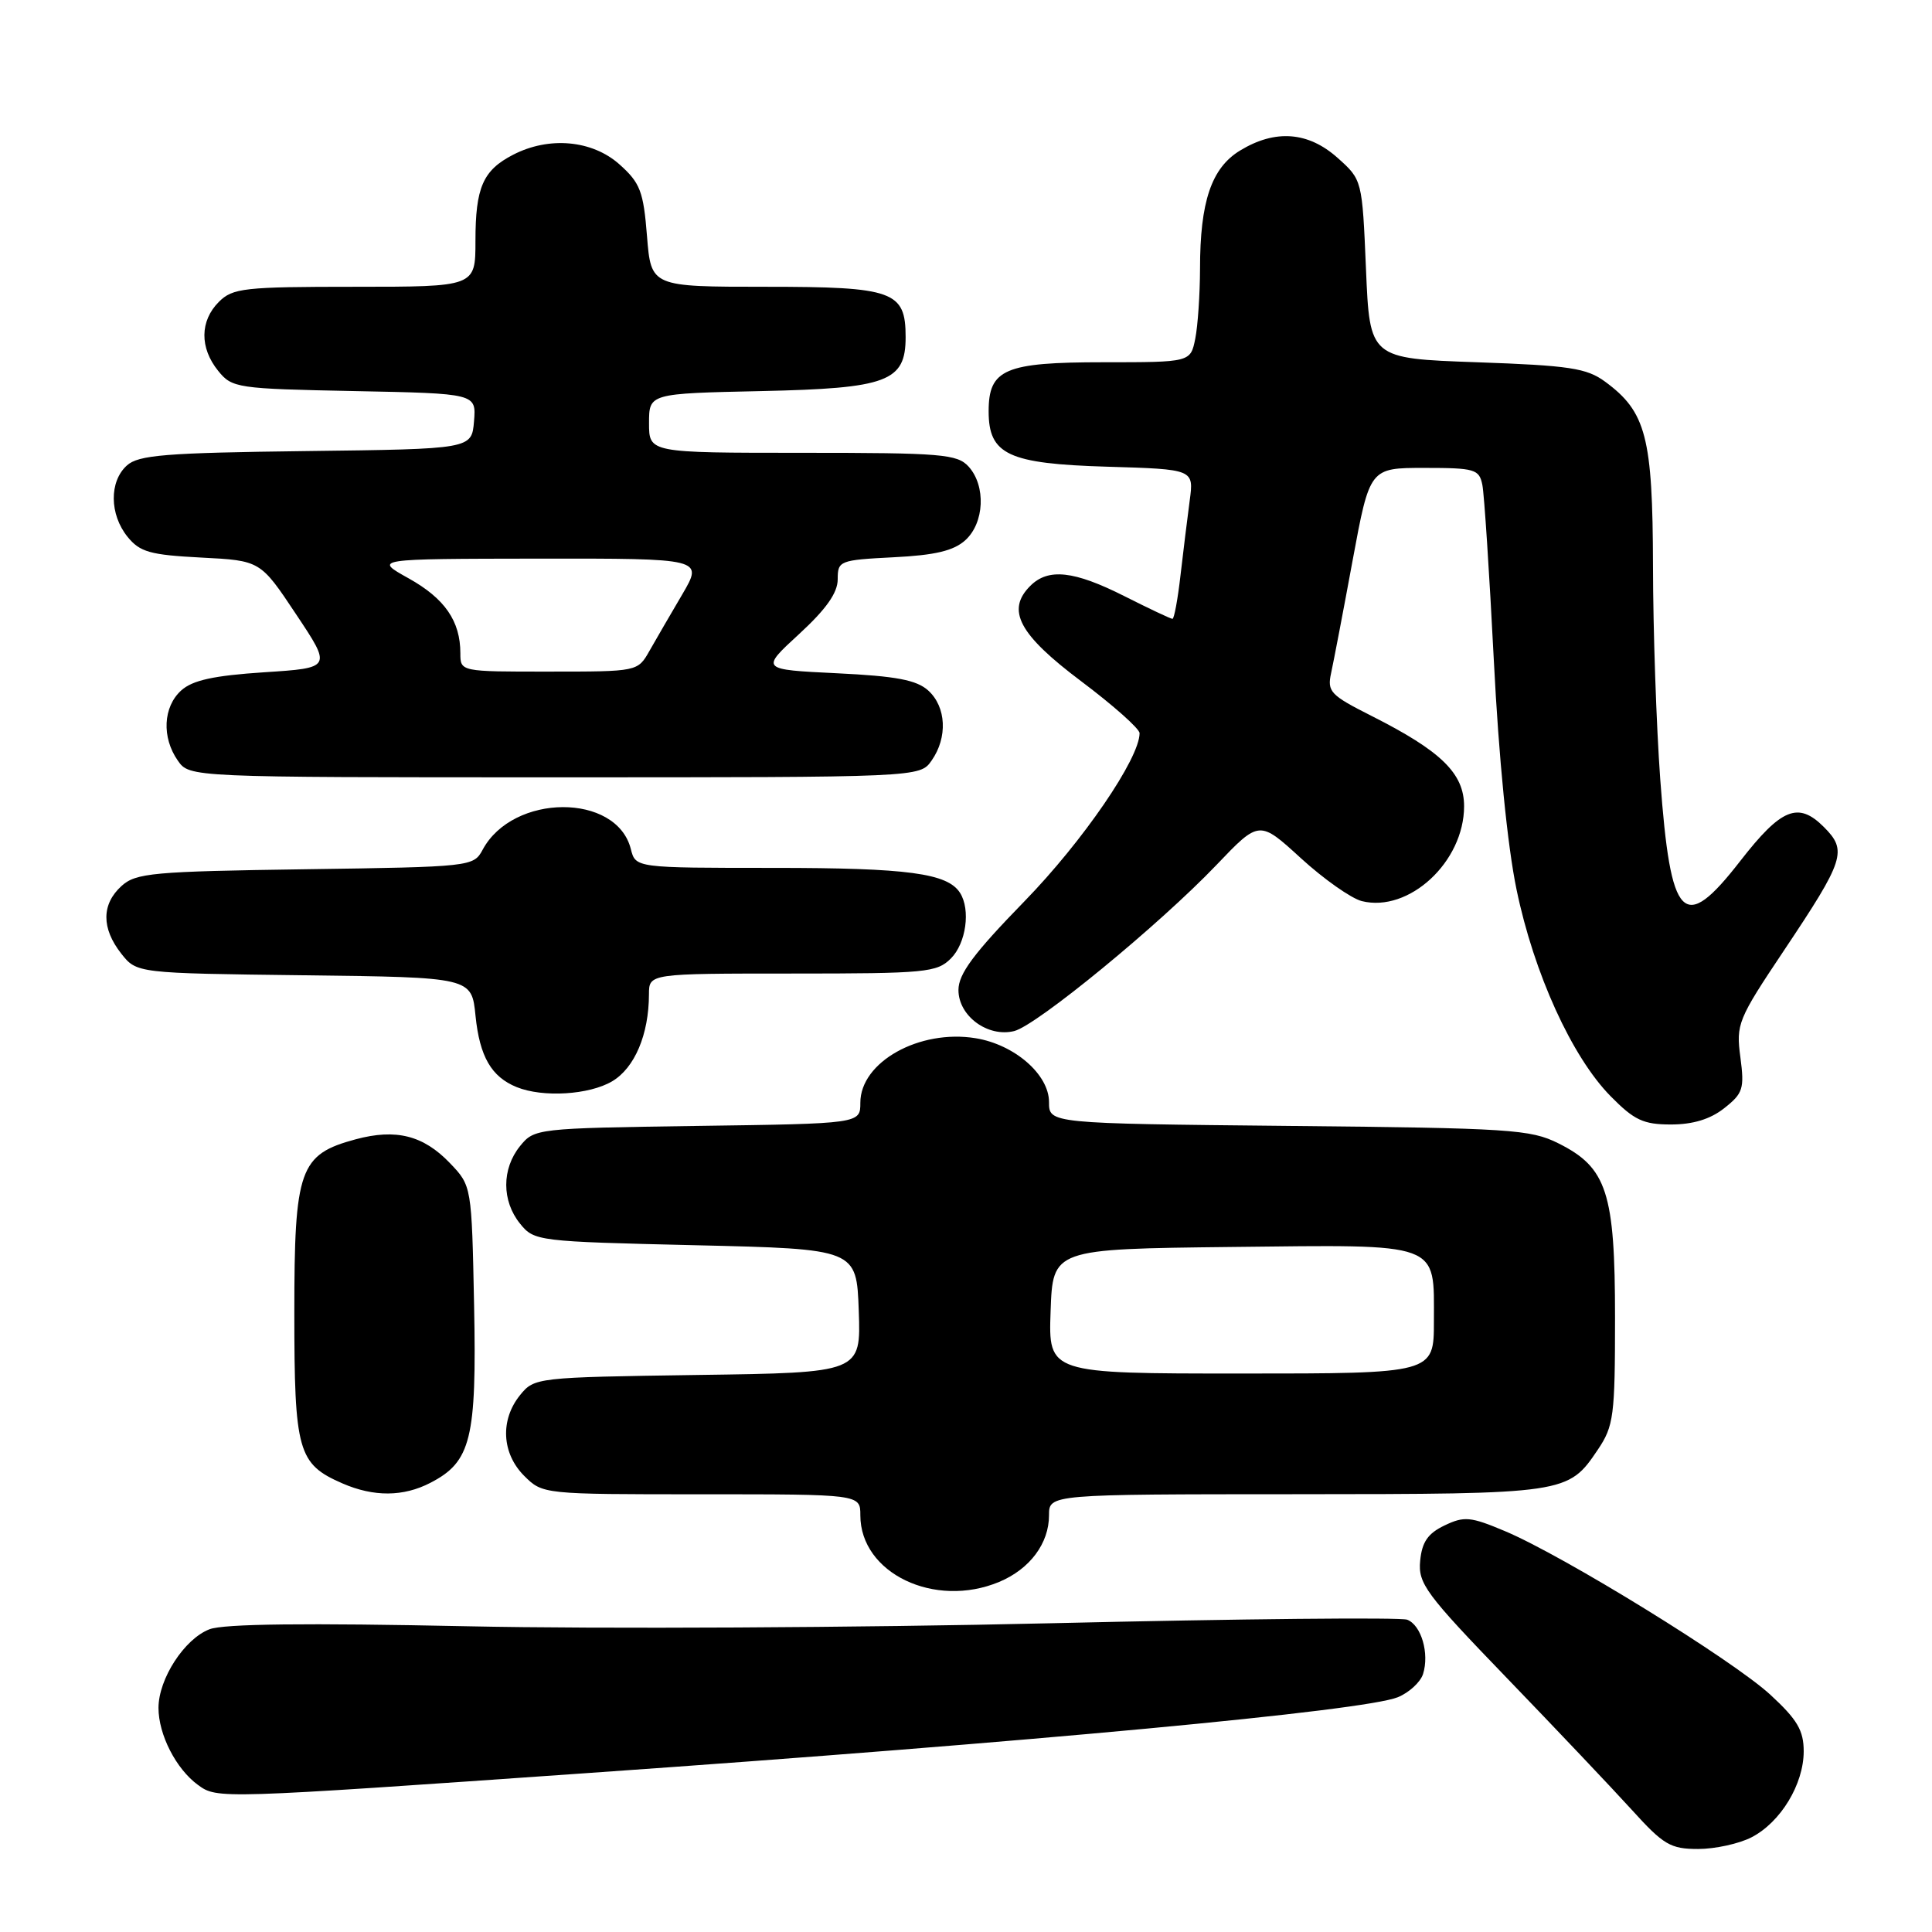 <?xml version="1.0" encoding="UTF-8" standalone="no"?>
<!DOCTYPE svg PUBLIC "-//W3C//DTD SVG 1.1//EN" "http://www.w3.org/Graphics/SVG/1.1/DTD/svg11.dtd" >
<svg xmlns="http://www.w3.org/2000/svg" xmlns:xlink="http://www.w3.org/1999/xlink" version="1.1" viewBox="0 0 256 256">
 <g >
 <path fill="currentColor"
d=" M 232.09 243.45 C 235.94 241.46 238.99 236.44 239.00 232.07 C 239.00 229.30 238.16 227.86 234.59 224.57 C 229.63 219.99 207.17 206.14 199.41 202.88 C 194.86 200.96 194.01 200.88 191.41 202.13 C 189.21 203.18 188.42 204.31 188.18 206.81 C 187.89 209.83 188.89 211.18 199.68 222.36 C 206.18 229.10 213.62 236.95 216.21 239.80 C 220.42 244.45 221.34 245.00 225.01 245.00 C 227.26 245.00 230.45 244.30 232.09 243.45 Z  M 78.00 234.93 C 136.67 230.83 180.78 226.70 185.22 224.89 C 186.71 224.28 188.21 222.90 188.56 221.82 C 189.42 219.09 188.33 215.34 186.46 214.62 C 185.60 214.29 164.33 214.50 139.20 215.09 C 114.06 215.68 79.33 215.86 62.00 215.49 C 40.58 215.04 29.62 215.16 27.75 215.89 C 24.43 217.17 21.01 222.45 21.00 226.30 C 21.00 229.85 23.33 234.40 26.24 236.52 C 28.79 238.37 28.89 238.37 78.00 234.93 Z  M 132.40 209.61 C 136.46 207.91 139.00 204.51 139.00 200.78 C 139.00 198.00 139.00 198.00 171.75 197.99 C 207.57 197.97 207.78 197.94 211.72 192.09 C 213.83 188.96 214.00 187.63 214.00 174.60 C 214.00 158.01 212.93 154.71 206.50 151.50 C 202.80 149.65 200.14 149.48 170.75 149.19 C 139.00 148.87 139.00 148.87 139.00 146.03 C 139.00 142.38 134.44 138.41 129.28 137.57 C 121.82 136.35 114.00 140.72 114.00 146.12 C 114.00 148.89 114.00 148.89 92.41 149.19 C 71.10 149.50 70.80 149.53 68.91 151.86 C 66.47 154.88 66.47 159.12 68.91 162.14 C 70.78 164.46 71.22 164.51 92.16 165.00 C 113.50 165.50 113.50 165.50 113.79 173.69 C 114.08 181.89 114.08 181.89 92.45 182.19 C 71.10 182.50 70.80 182.53 68.91 184.86 C 66.25 188.15 66.48 192.57 69.45 195.55 C 71.91 198.00 71.94 198.00 92.95 198.00 C 114.00 198.00 114.00 198.00 114.00 200.78 C 114.00 208.46 123.84 213.18 132.40 209.61 Z  M 57.03 196.48 C 62.42 193.70 63.17 190.66 62.82 172.98 C 62.50 157.13 62.50 157.13 59.61 154.11 C 56.09 150.44 52.47 149.53 47.14 150.96 C 39.68 152.97 39.00 154.88 39.00 173.91 C 39.00 192.33 39.47 193.99 45.38 196.56 C 49.52 198.36 53.45 198.34 57.03 196.48 Z  M 228.47 146.84 C 230.96 144.88 231.16 144.26 230.61 140.09 C 230.02 135.70 230.28 135.07 236.36 125.98 C 244.43 113.91 244.81 112.72 241.67 109.58 C 238.27 106.18 236.03 107.09 230.59 114.09 C 223.05 123.80 221.37 122.08 219.99 103.24 C 219.48 96.23 219.04 83.53 219.03 75.00 C 218.99 57.92 218.13 54.57 212.68 50.57 C 210.24 48.78 207.97 48.43 195.68 48.00 C 181.50 47.50 181.50 47.50 181.00 35.66 C 180.50 23.83 180.50 23.83 177.23 20.91 C 173.34 17.44 168.97 17.11 164.31 19.95 C 160.52 22.26 159.01 26.71 159.01 35.62 C 159.00 38.99 158.72 43.16 158.38 44.87 C 157.75 48.00 157.75 48.00 146.20 48.00 C 133.14 48.00 131.00 48.92 131.00 54.50 C 131.00 60.24 133.60 61.45 146.70 61.84 C 158.20 62.18 158.20 62.18 157.64 66.34 C 157.33 68.63 156.79 73.09 156.42 76.25 C 156.06 79.41 155.58 82.00 155.36 82.00 C 155.13 82.00 152.27 80.65 149.00 79.00 C 142.31 75.62 138.90 75.25 136.52 77.63 C 133.29 80.85 135.01 84.07 143.25 90.26 C 147.51 93.46 151.00 96.56 151.00 97.15 C 151.00 100.50 143.50 111.46 135.75 119.42 C 129.01 126.34 127.00 129.05 127.00 131.18 C 127.00 134.63 130.89 137.49 134.39 136.62 C 137.39 135.86 153.60 122.55 161.18 114.62 C 166.86 108.67 166.86 108.67 172.38 113.72 C 175.41 116.49 179.04 119.04 180.44 119.40 C 186.69 120.96 193.99 114.21 194.00 106.84 C 194.00 102.48 190.98 99.53 181.75 94.87 C 176.28 92.11 175.84 91.65 176.38 89.18 C 176.70 87.71 177.99 80.99 179.23 74.25 C 181.50 62.00 181.50 62.00 188.73 62.00 C 195.43 62.00 196.00 62.17 196.42 64.25 C 196.67 65.49 197.35 75.95 197.94 87.50 C 198.59 100.39 199.75 112.12 200.95 117.87 C 203.25 128.98 208.29 140.05 213.41 145.25 C 216.54 148.43 217.75 149.00 221.41 149.00 C 224.32 149.00 226.63 148.30 228.47 146.84 Z  M 81.11 143.28 C 84.10 141.51 85.98 137.07 85.99 131.75 C 86.00 129.00 86.00 129.00 105.00 129.00 C 122.67 129.00 124.14 128.86 126.00 127.00 C 128.01 124.99 128.63 120.54 127.21 118.31 C 125.56 115.71 120.29 115.00 102.54 115.00 C 84.22 115.00 84.22 115.00 83.59 112.51 C 81.72 105.05 67.96 105.11 63.95 112.60 C 62.75 114.83 62.42 114.87 40.47 115.18 C 20.24 115.47 18.01 115.67 16.10 117.40 C 13.44 119.82 13.43 123.00 16.06 126.35 C 18.12 128.96 18.12 128.96 40.31 129.23 C 62.50 129.50 62.50 129.50 63.01 134.61 C 63.56 140.01 65.11 142.69 68.47 144.05 C 71.93 145.45 78.06 145.08 81.11 143.28 Z  M 123.44 100.78 C 125.59 97.72 125.39 93.67 123.00 91.50 C 121.45 90.10 118.76 89.59 110.89 89.21 C 100.77 88.72 100.77 88.72 105.88 84.02 C 109.47 80.72 111.00 78.55 111.00 76.77 C 111.00 74.30 111.23 74.21 118.41 73.84 C 123.90 73.57 126.37 72.98 127.91 71.58 C 130.44 69.29 130.66 64.39 128.35 61.83 C 126.84 60.17 124.78 60.00 106.35 60.00 C 86.00 60.00 86.00 60.00 86.00 56.07 C 86.00 52.14 86.00 52.14 100.90 51.82 C 117.60 51.46 120.00 50.56 120.00 44.67 C 120.00 38.58 118.40 38.00 101.48 38.00 C 86.27 38.00 86.27 38.00 85.73 31.28 C 85.26 25.36 84.83 24.23 82.08 21.78 C 78.47 18.56 72.75 18.04 67.98 20.51 C 63.99 22.57 63.00 24.84 63.00 31.93 C 63.00 38.00 63.00 38.00 47.00 38.00 C 32.33 38.00 30.83 38.17 29.00 40.00 C 26.48 42.52 26.44 46.09 28.91 49.14 C 30.75 51.42 31.39 51.51 46.97 51.82 C 63.11 52.14 63.11 52.14 62.81 55.82 C 62.50 59.50 62.50 59.50 40.56 59.77 C 21.90 60.00 18.34 60.29 16.81 61.68 C 14.46 63.80 14.50 68.16 16.90 71.13 C 18.54 73.15 19.89 73.53 26.65 73.88 C 34.50 74.28 34.50 74.28 39.23 81.39 C 43.97 88.50 43.97 88.50 35.00 89.08 C 28.32 89.52 25.51 90.13 24.01 91.49 C 21.61 93.66 21.41 97.71 23.56 100.78 C 25.11 103.00 25.11 103.00 73.50 103.00 C 121.89 103.00 121.89 103.00 123.44 100.78 Z  M 139.21 173.75 C 139.50 165.50 139.50 165.50 163.16 165.23 C 191.14 164.92 190.00 164.50 190.00 175.07 C 190.00 182.00 190.00 182.00 164.46 182.00 C 138.92 182.00 138.92 182.00 139.21 173.75 Z  M 61.00 86.55 C 61.00 82.29 58.93 79.30 54.14 76.63 C 49.50 74.05 49.50 74.05 71.35 74.02 C 93.19 74.00 93.19 74.00 90.41 78.75 C 88.87 81.36 86.92 84.73 86.06 86.24 C 84.50 88.99 84.50 88.99 72.75 88.99 C 61.00 89.00 61.00 89.00 61.00 86.55 Z "/>
</g>
</svg>